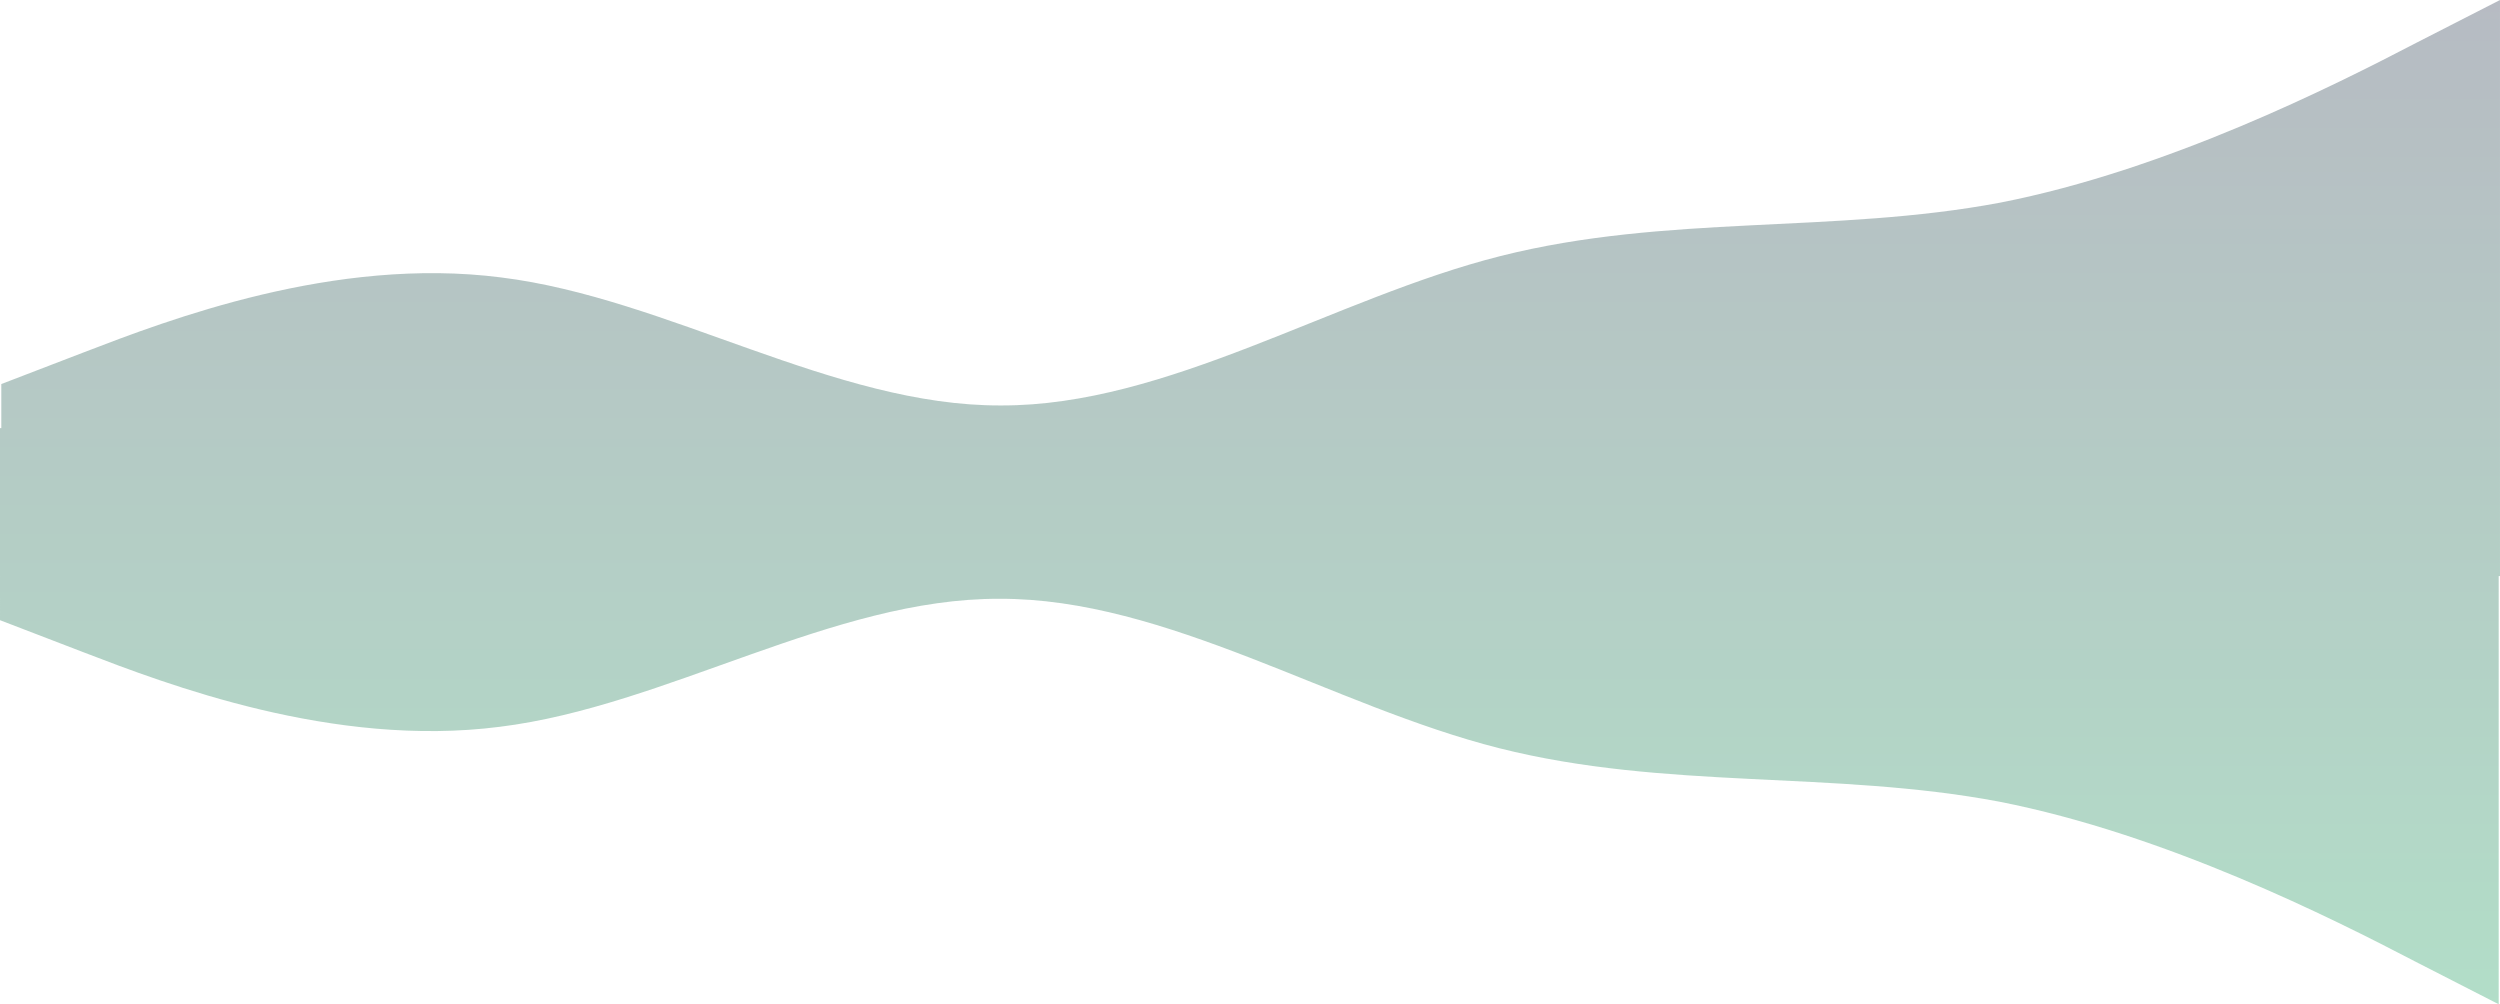 <svg xmlns="http://www.w3.org/2000/svg" width="1921" height="771.657"><defs><linearGradient id="a" x1=".5" x2=".5" y2="1" gradientUnits="objectBoundingBox"><stop offset="0" stop-color="#4a5568"/><stop offset="1" stop-color="#3eac75"/></linearGradient></defs><path d="M6659 4023.919c-64-33.354-192-97.907-320-122.961-128-24.13-256-8.76-384-41.037s-256-115.277-384-114.814c-128-.462-256 82.536-384 98.368-128 16.446-256-32.739-320-57.33l-64-24.594V3614h1v-33.9l64-24.592c64-24.592 192-73.776 320-57.331 128 15.832 256 98.83 384 98.369 128 .461 256-82.537 384-114.814s256-16.907 384-41.038c128-25.052 256-89.608 320-122.96l64-32.734v442.657h-1v329z" transform="translate(-4803 -3284.999)" opacity=".4" fill="url(#a)"/></svg>